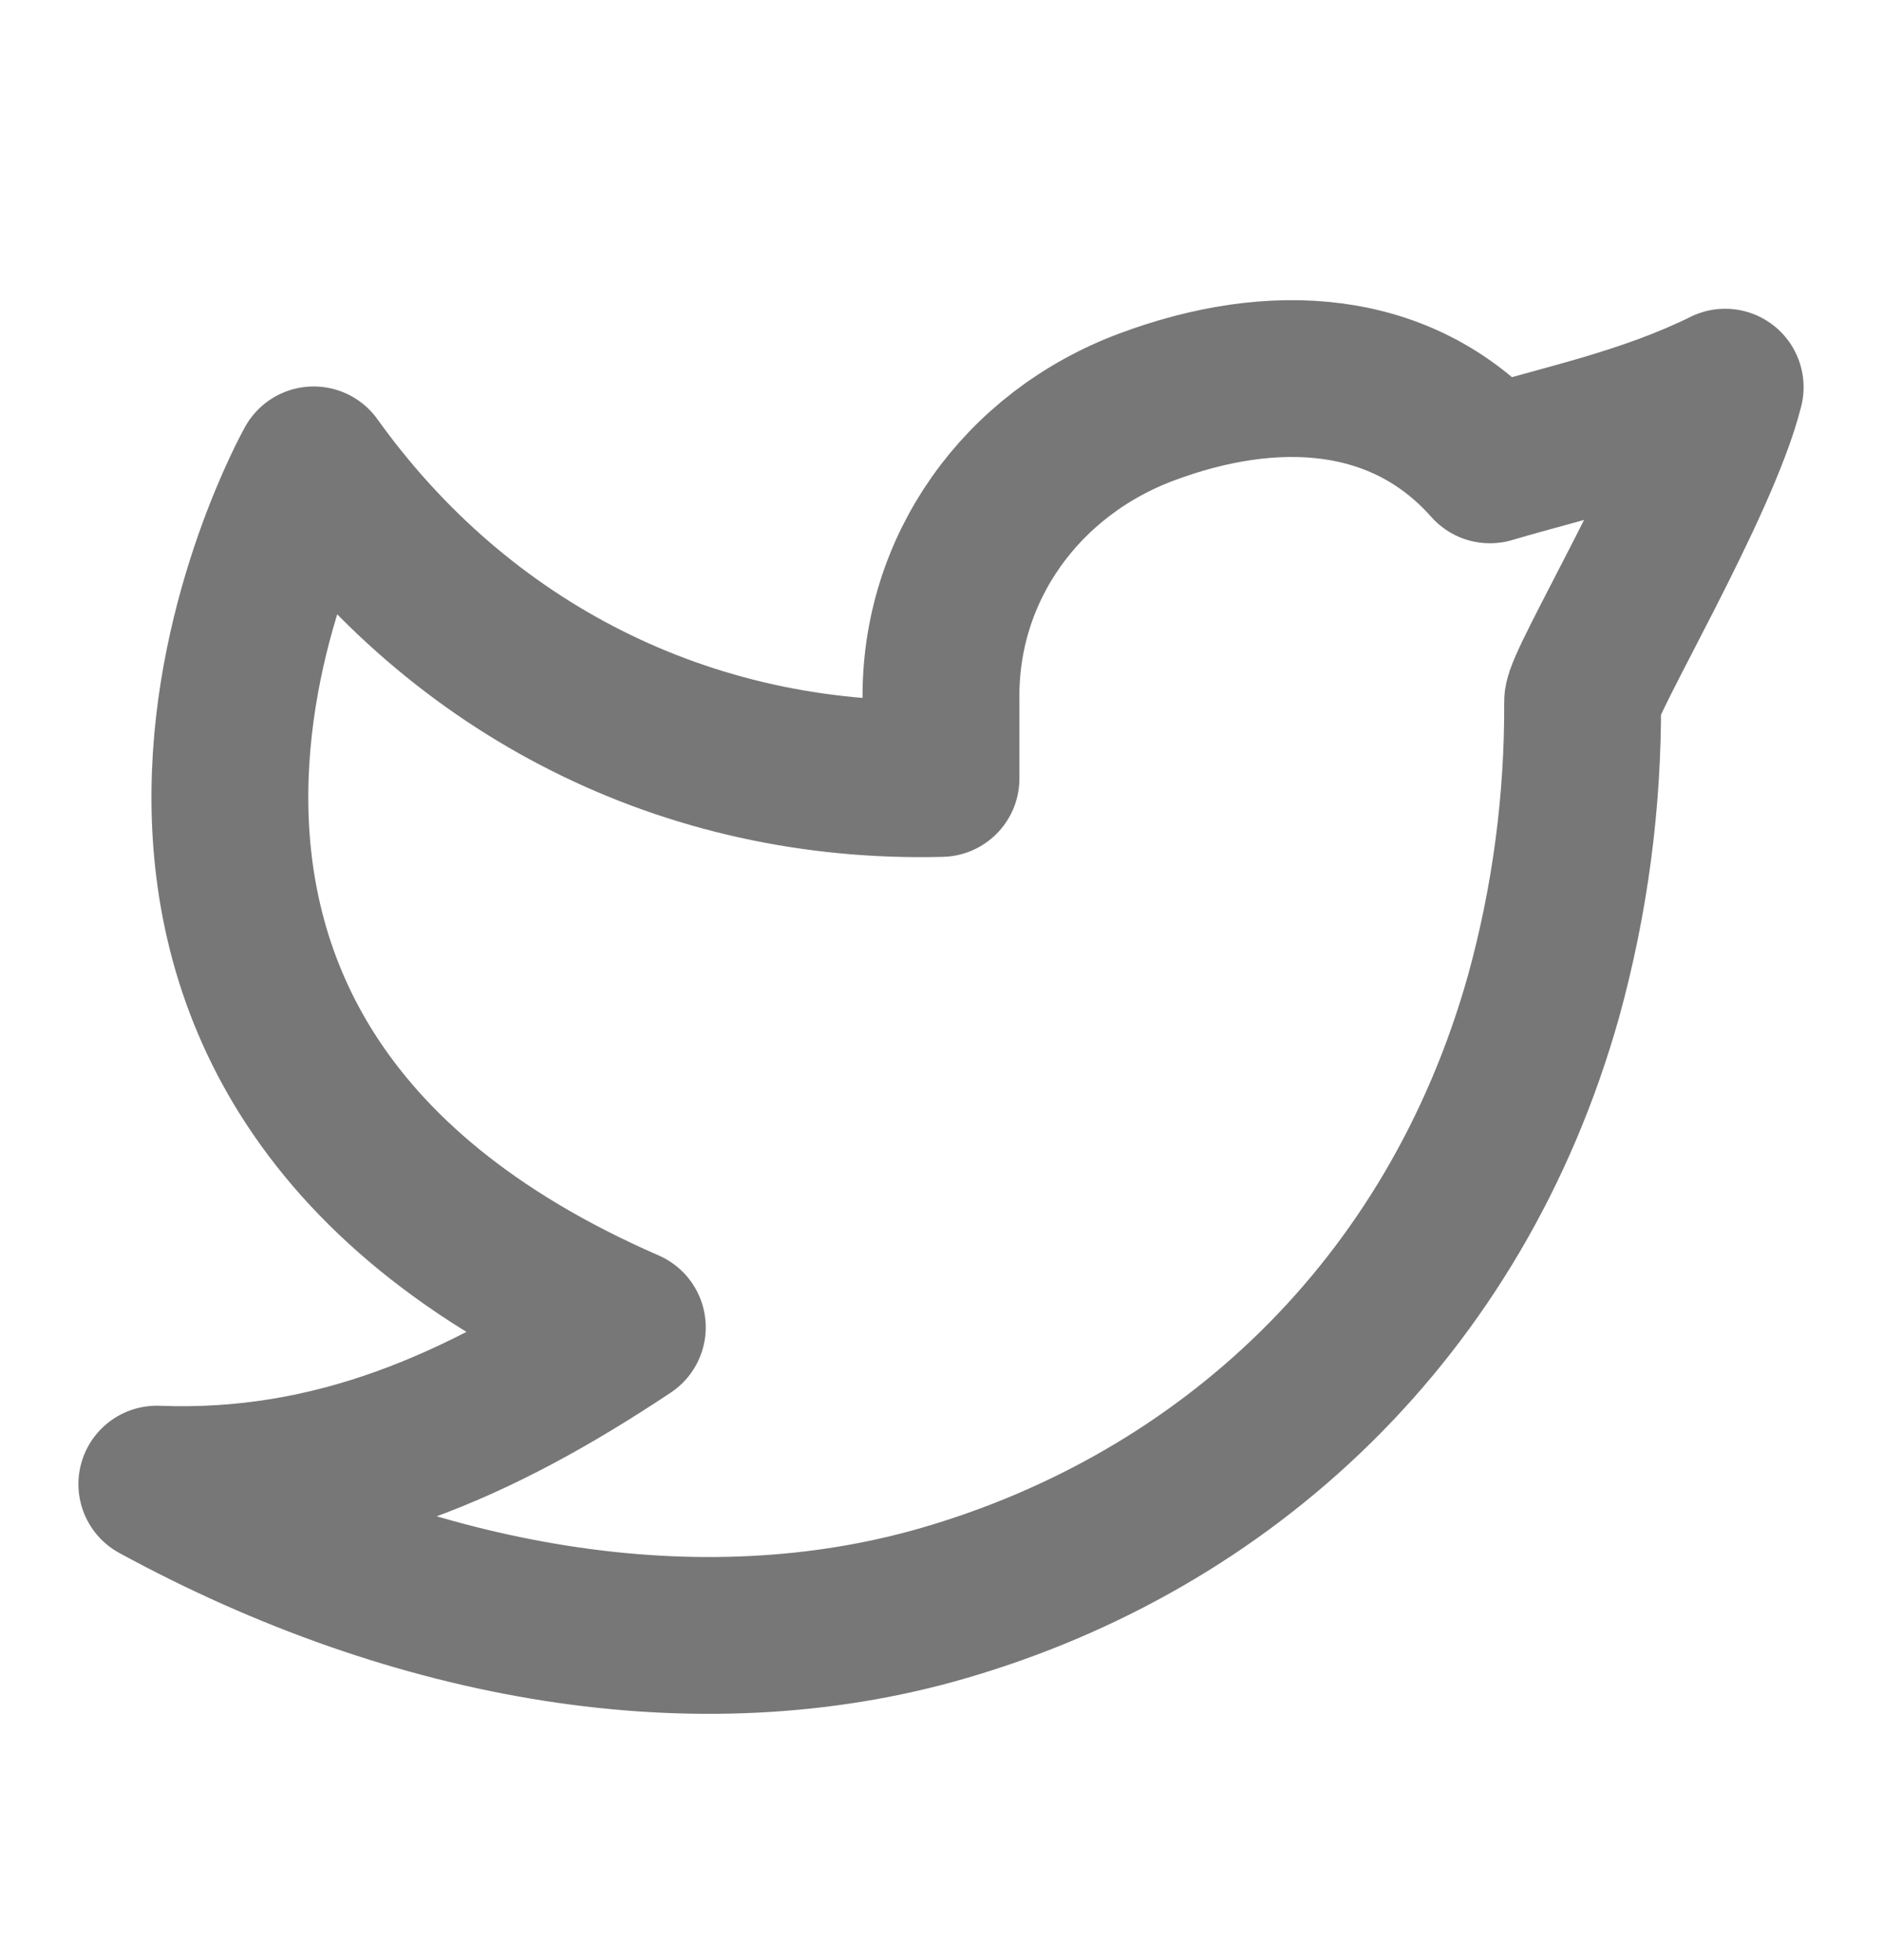 <svg width="24" height="25" viewBox="0 0 24 25" fill="none" xmlns="http://www.w3.org/2000/svg">
<g clip-path="url(#clip0_376_23914)">
<path d="M22 4.939C21 5.429 20.02 5.628 19 5.929C17.879 4.664 16.217 4.594 14.62 5.192C13.023 5.79 11.977 7.252 12 8.929V9.929C8.755 10.012 5.865 8.534 4 5.929C4 5.929 -0.182 13.362 8 16.929C6.128 18.176 4.261 19.017 2 18.929C5.308 20.732 8.913 21.352 12.034 20.446C15.614 19.406 18.556 16.723 19.685 12.704C20.022 11.482 20.189 10.219 20.182 8.951C20.18 8.702 21.692 6.179 22 4.938V4.939Z" stroke="#777777" stroke-width="2" stroke-linecap="round" stroke-linejoin="round"/>
</g>
<defs>
<clipPath id="clip0_376_23914">
<rect width="24" height="24" fill="white" transform="translate(0 0.929)"/>
</clipPath>
</defs>
</svg>
